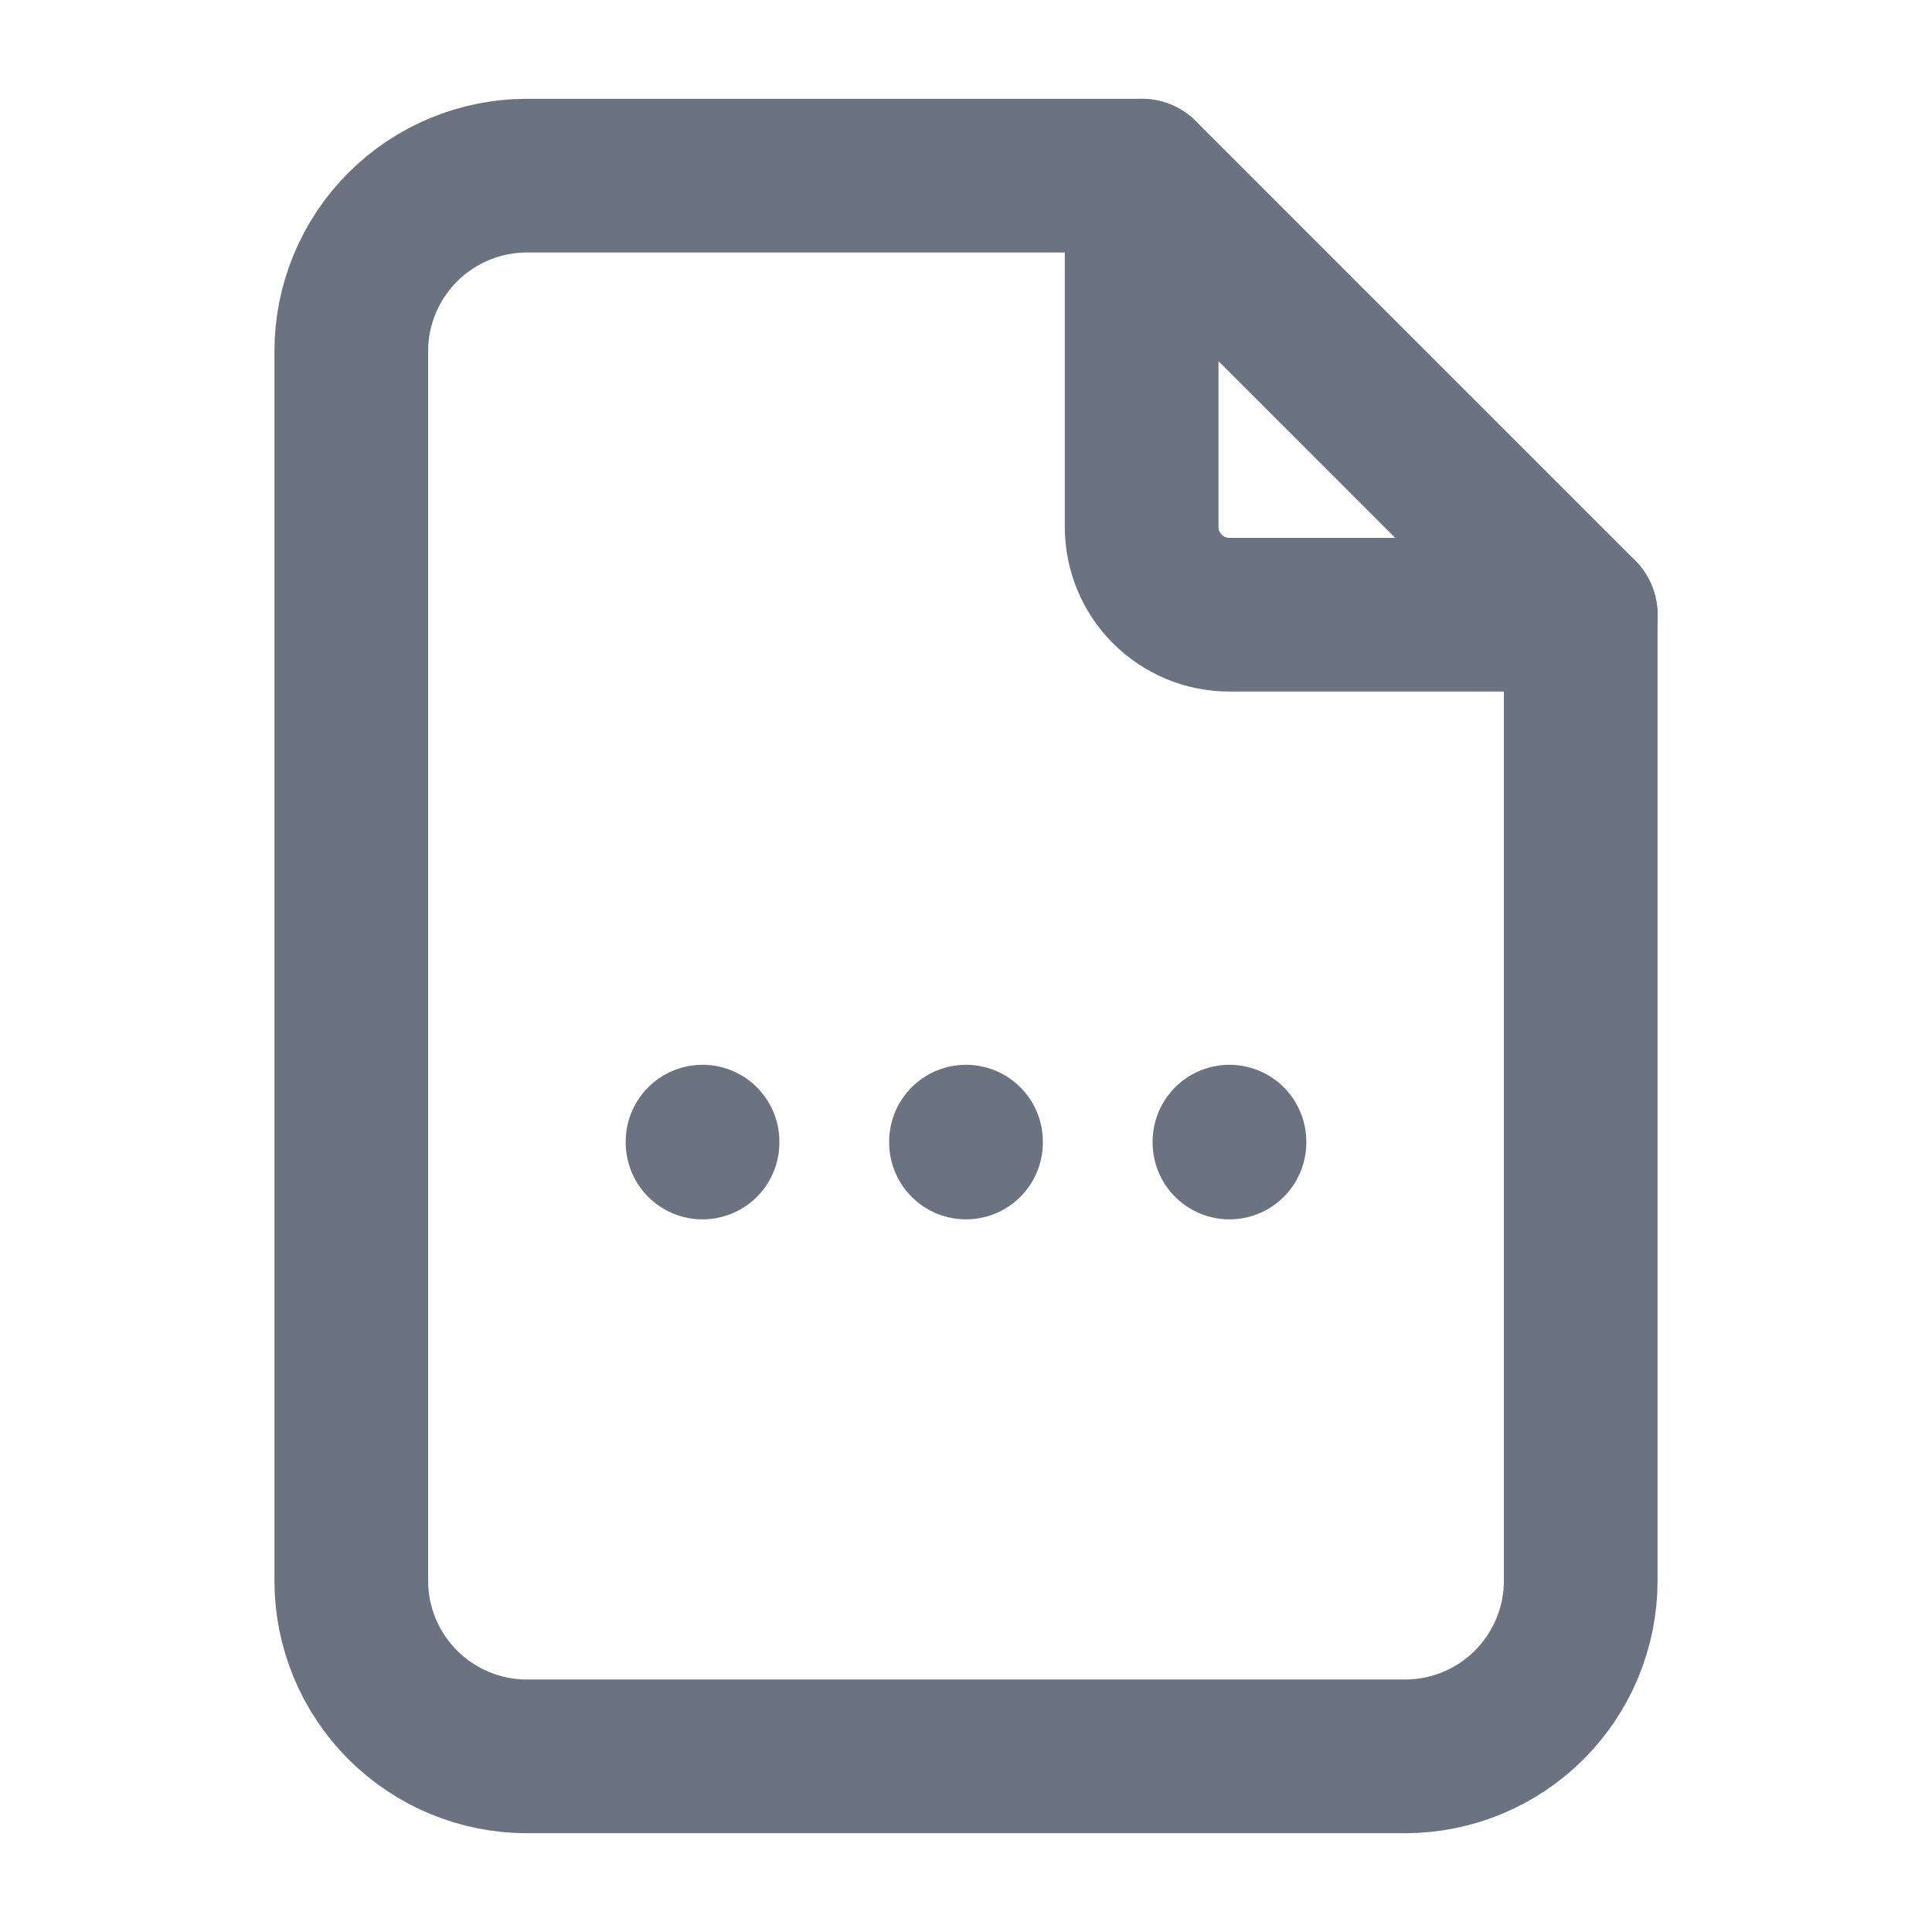 <svg width="22" height="22" viewBox="0 0 22 22" fill="none" xmlns="http://www.w3.org/2000/svg">
<g clip-path="url(#clip0_625_13062)">
<path d="M13 2V6C13 6.265 13.105 6.52 13.293 6.707C13.48 6.895 13.735 7 14 7H18" stroke="#6B7280" stroke-width="1.75" stroke-linecap="round" stroke-linejoin="round"/>
<path d="M16 20H6C5.47 20 4.961 19.789 4.586 19.414C4.211 19.039 4 18.53 4 18V4C4 3.47 4.211 2.961 4.586 2.586C4.961 2.211 5.47 2 6 2H13L18 7V18C18 18.53 17.789 19.039 17.414 19.414C17.039 19.789 16.53 20 16 20Z" stroke="#6B7280" stroke-width="1.75" stroke-linecap="round" stroke-linejoin="round"/>
<path d="M8 13V13.01" stroke="#6B7280" stroke-width="1.75" stroke-linecap="round" stroke-linejoin="round"/>
<path d="M11 13V13.01" stroke="#6B7280" stroke-width="1.75" stroke-linecap="round" stroke-linejoin="round"/>
<path d="M14 13V13.01" stroke="#6B7280" stroke-width="1.75" stroke-linecap="round" stroke-linejoin="round"/>
</g>
<defs>
<clipPath id="clip0_625_13062">
<rect width="24" height="24" fill="white" transform="translate(-1 -1)"/>
</clipPath>
</defs>
</svg>

